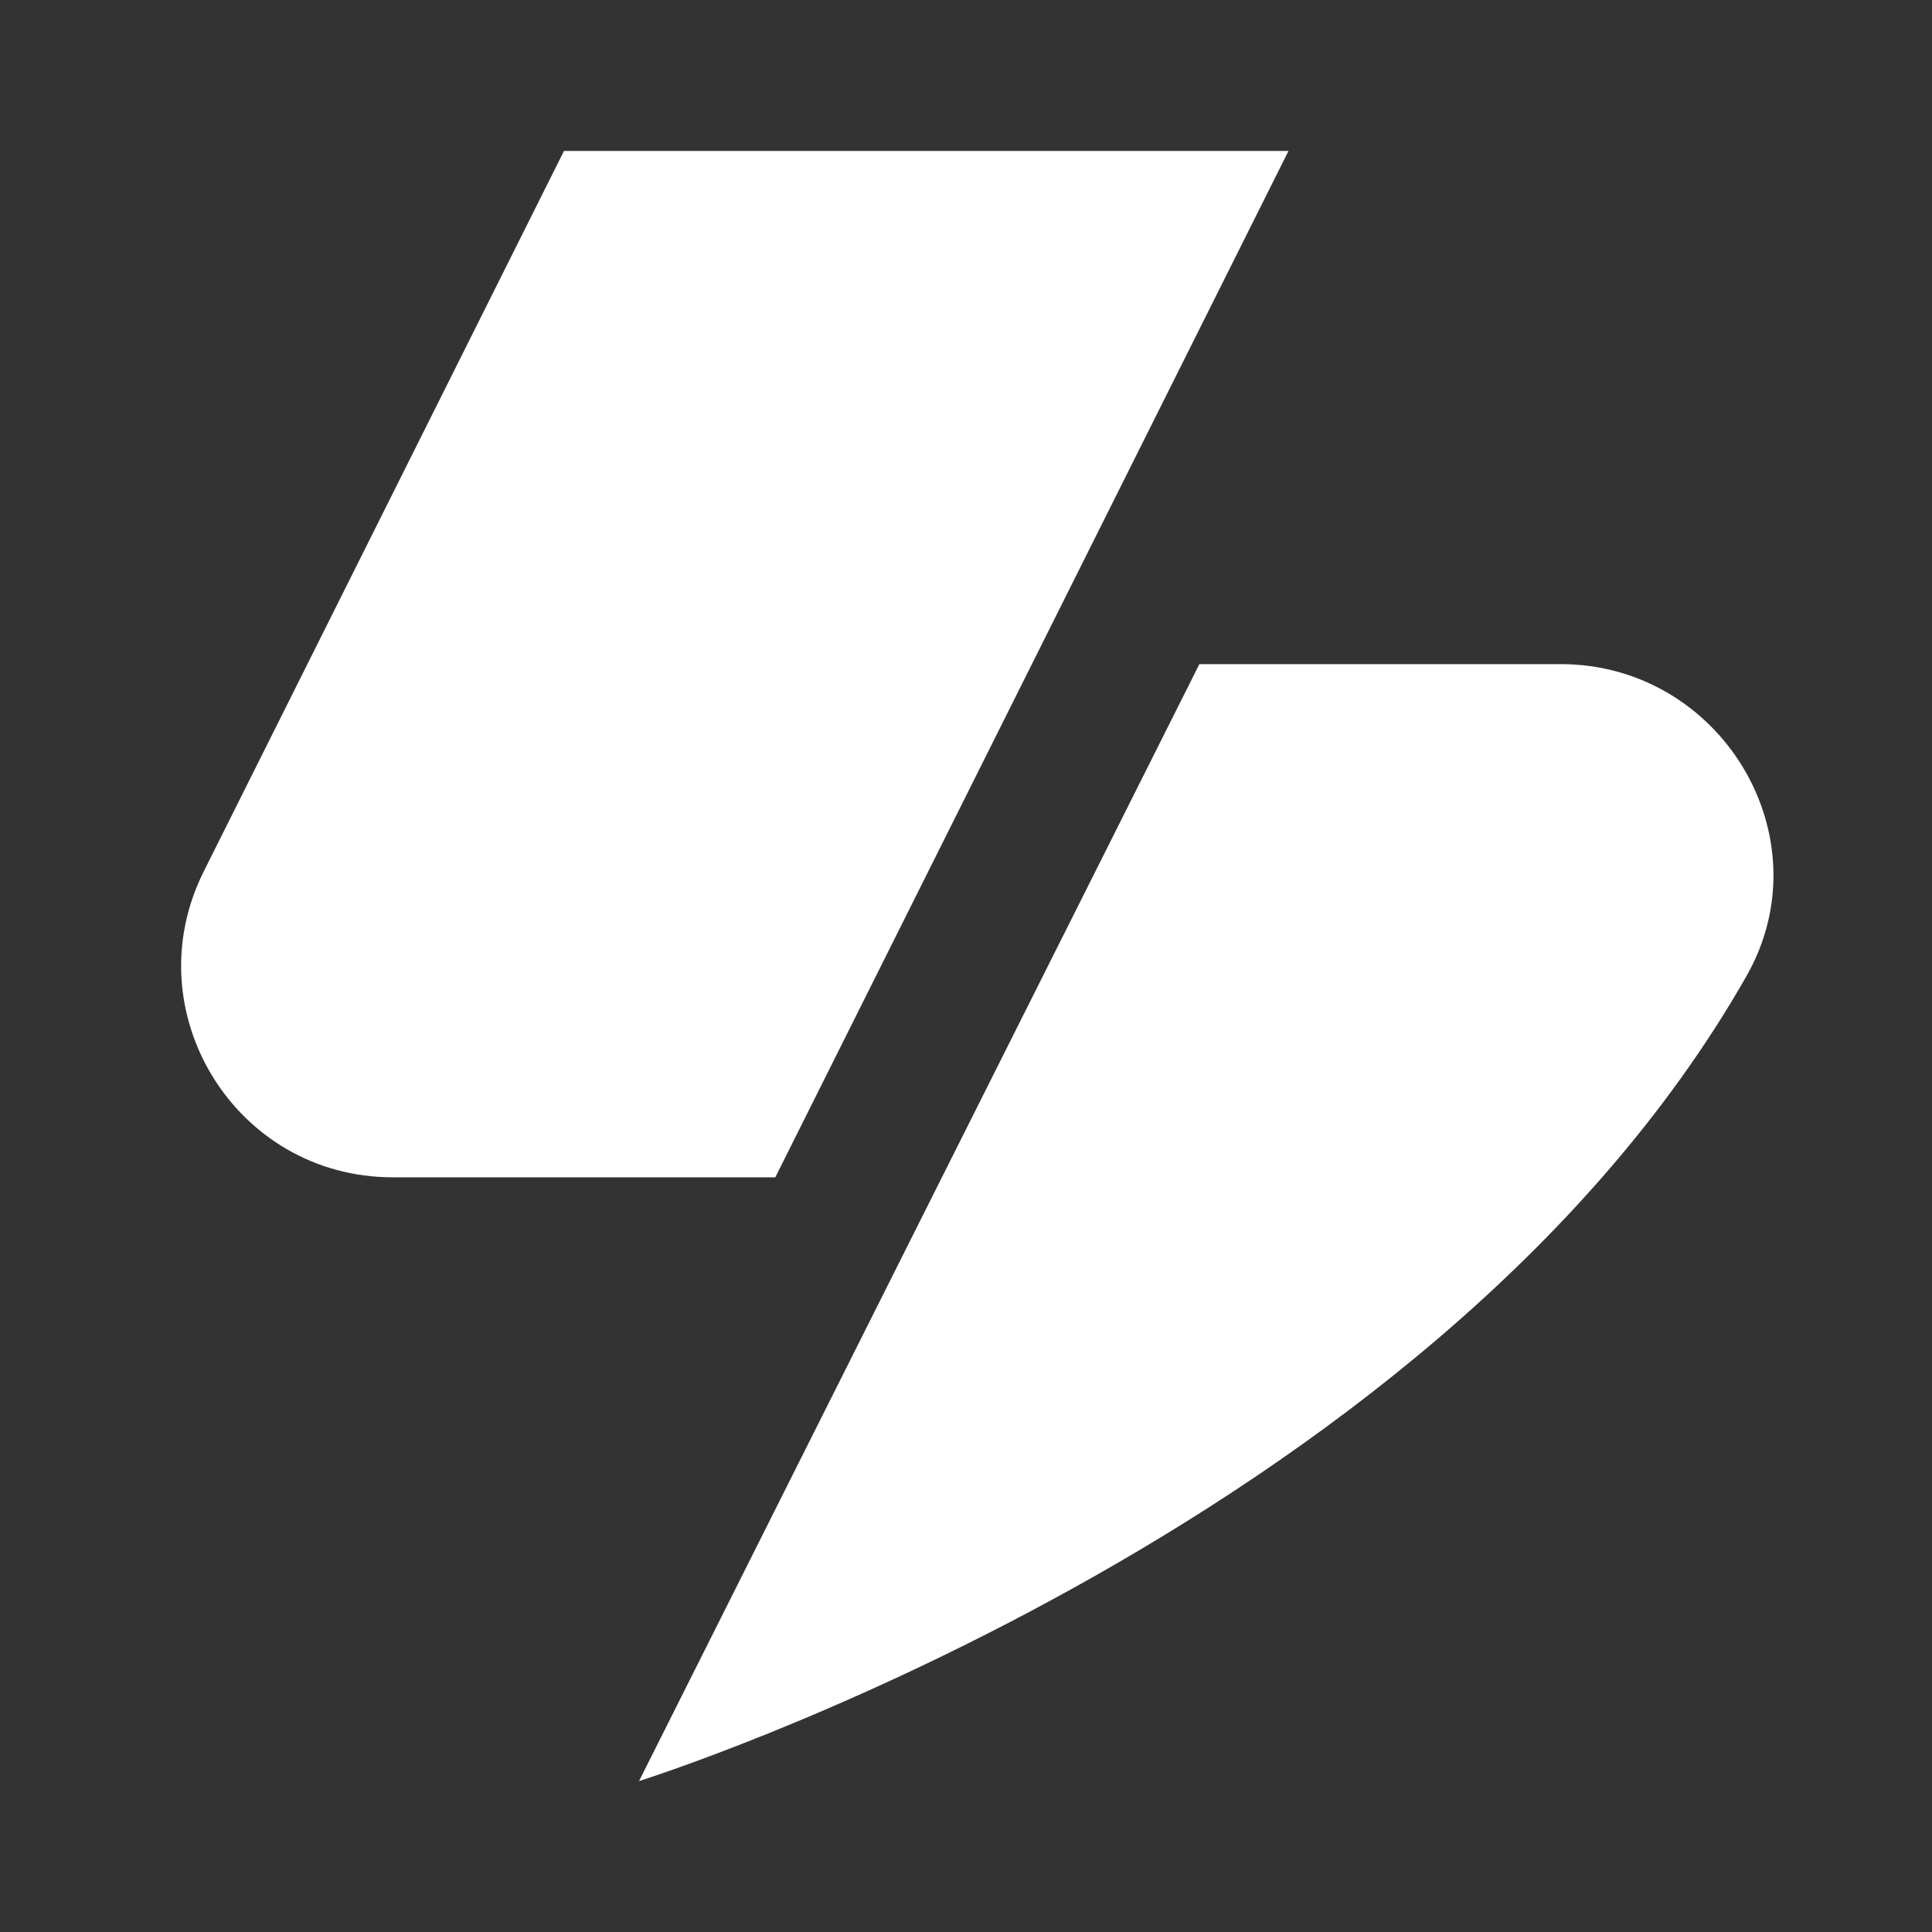 <?xml version="1.0" encoding="UTF-8"?>
<svg width="64px" height="64px" viewBox="0 0 64 64" version="1.1" xmlns="http://www.w3.org/2000/svg" xmlns:xlink="http://www.w3.org/1999/xlink">
    <rect x="0" y="0" width="64" height="64" fill="#333333" stroke="none"/>
    <!-- Generator: Sketch 55.1 (78136) - https://sketchapp.com -->
    <title>icon / product-logo / 64x64px / site-search / white</title>
    <desc>Created with Sketch.</desc>
    <g id="icon-/-product-logo-/-64x64px-/-site-search-/-white" stroke="none" stroke-width="1" fill="none" fill-rule="evenodd">
        <path d="M42.683,5 L18.683,5 L6.748,28.87 C4.421,33.524 7.806,39 13.009,39 L25.683,39 L42.683,5 Z" id="Fill-1" fill="#FFFFFF"></path>
        <path d="M51.699,22 L39.731,22 L21.169,59 C21.169,59 47.328,50.825 57.853,32.337 C60.477,27.726 57.005,22 51.699,22" id="Fill-4" fill="#FFFFFF"></path>
    </g>
</svg>